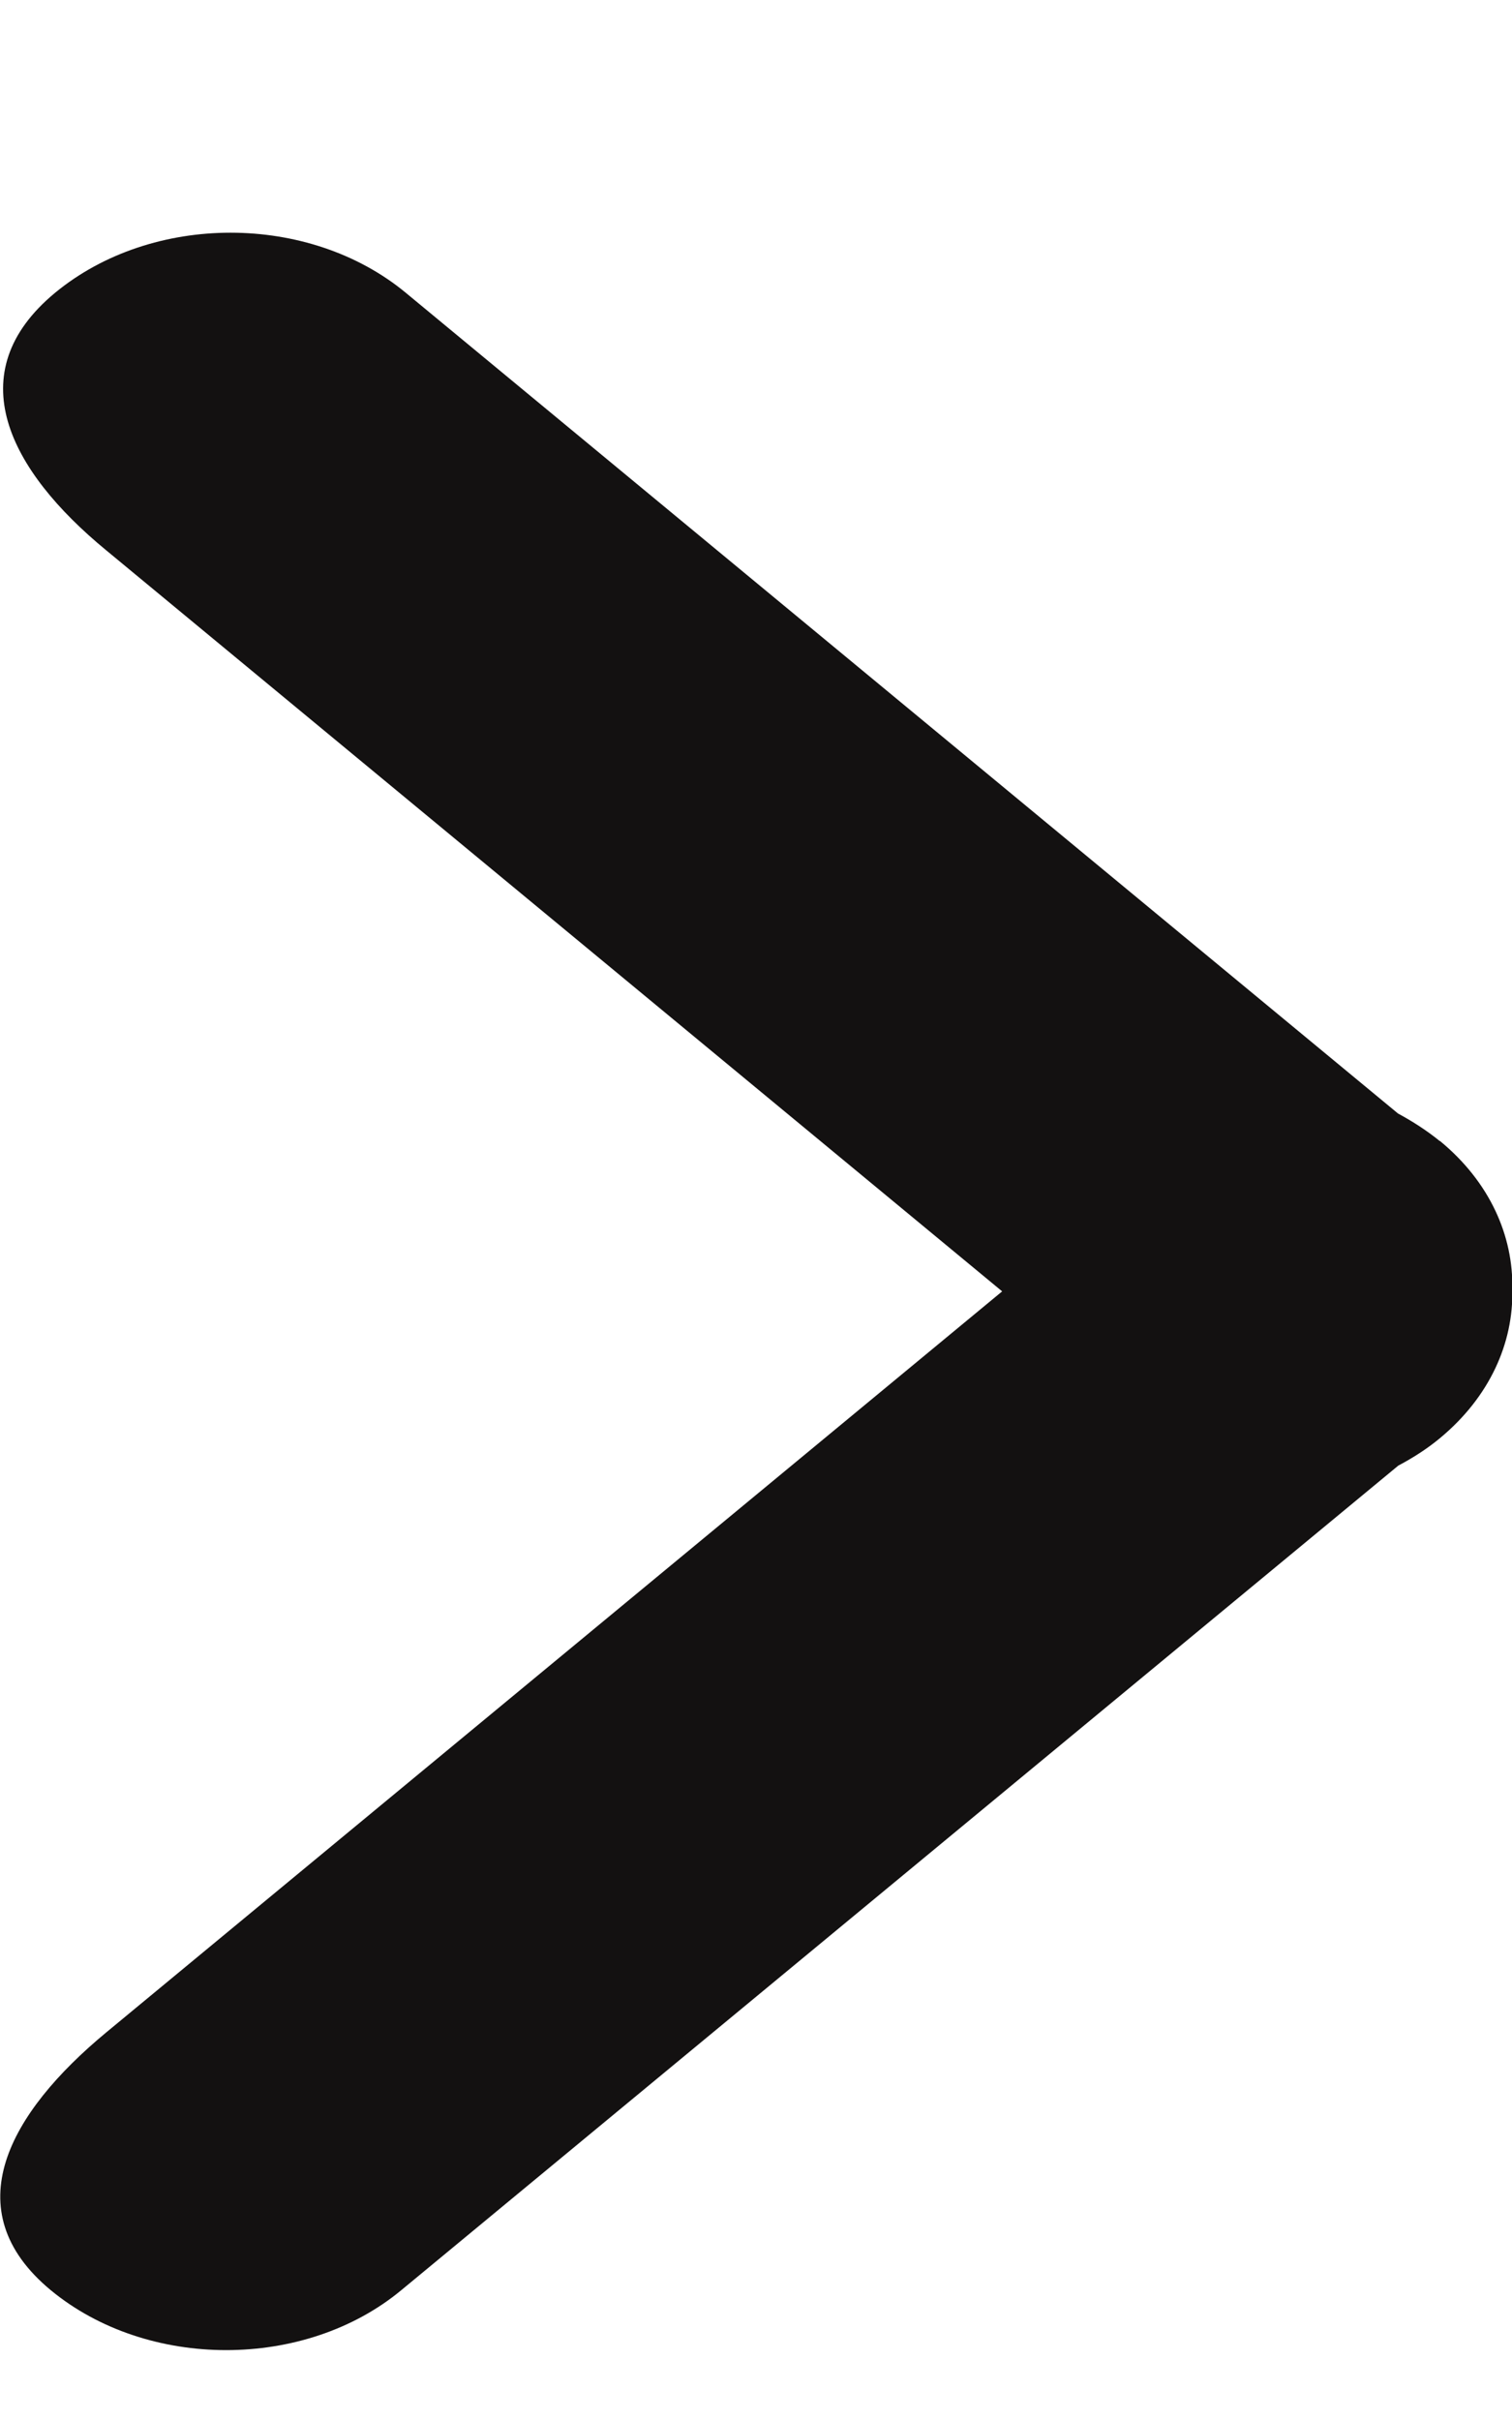 <svg fill="none" height="8" viewBox="0 0 5 8" width="5" xmlns="http://www.w3.org/2000/svg"><path d="m4.761 3.772c-.043-.035-.09-.065-.138-.091l-3.281-2.713c-.32-.265-.839-.265-1.16 0-.32.265-.152.587.169.851l2.963 2.45-2.963 2.45c-.32.265-.503.587-.183.852.16.132.37.198.58.198s.42-.066.58-.199l3.296-2.725c.049-.026.096-.056.138-.091.164-.136.243-.314.239-.491.004-.178-.075-.356-.239-.491z" fill="#131111"/></svg>